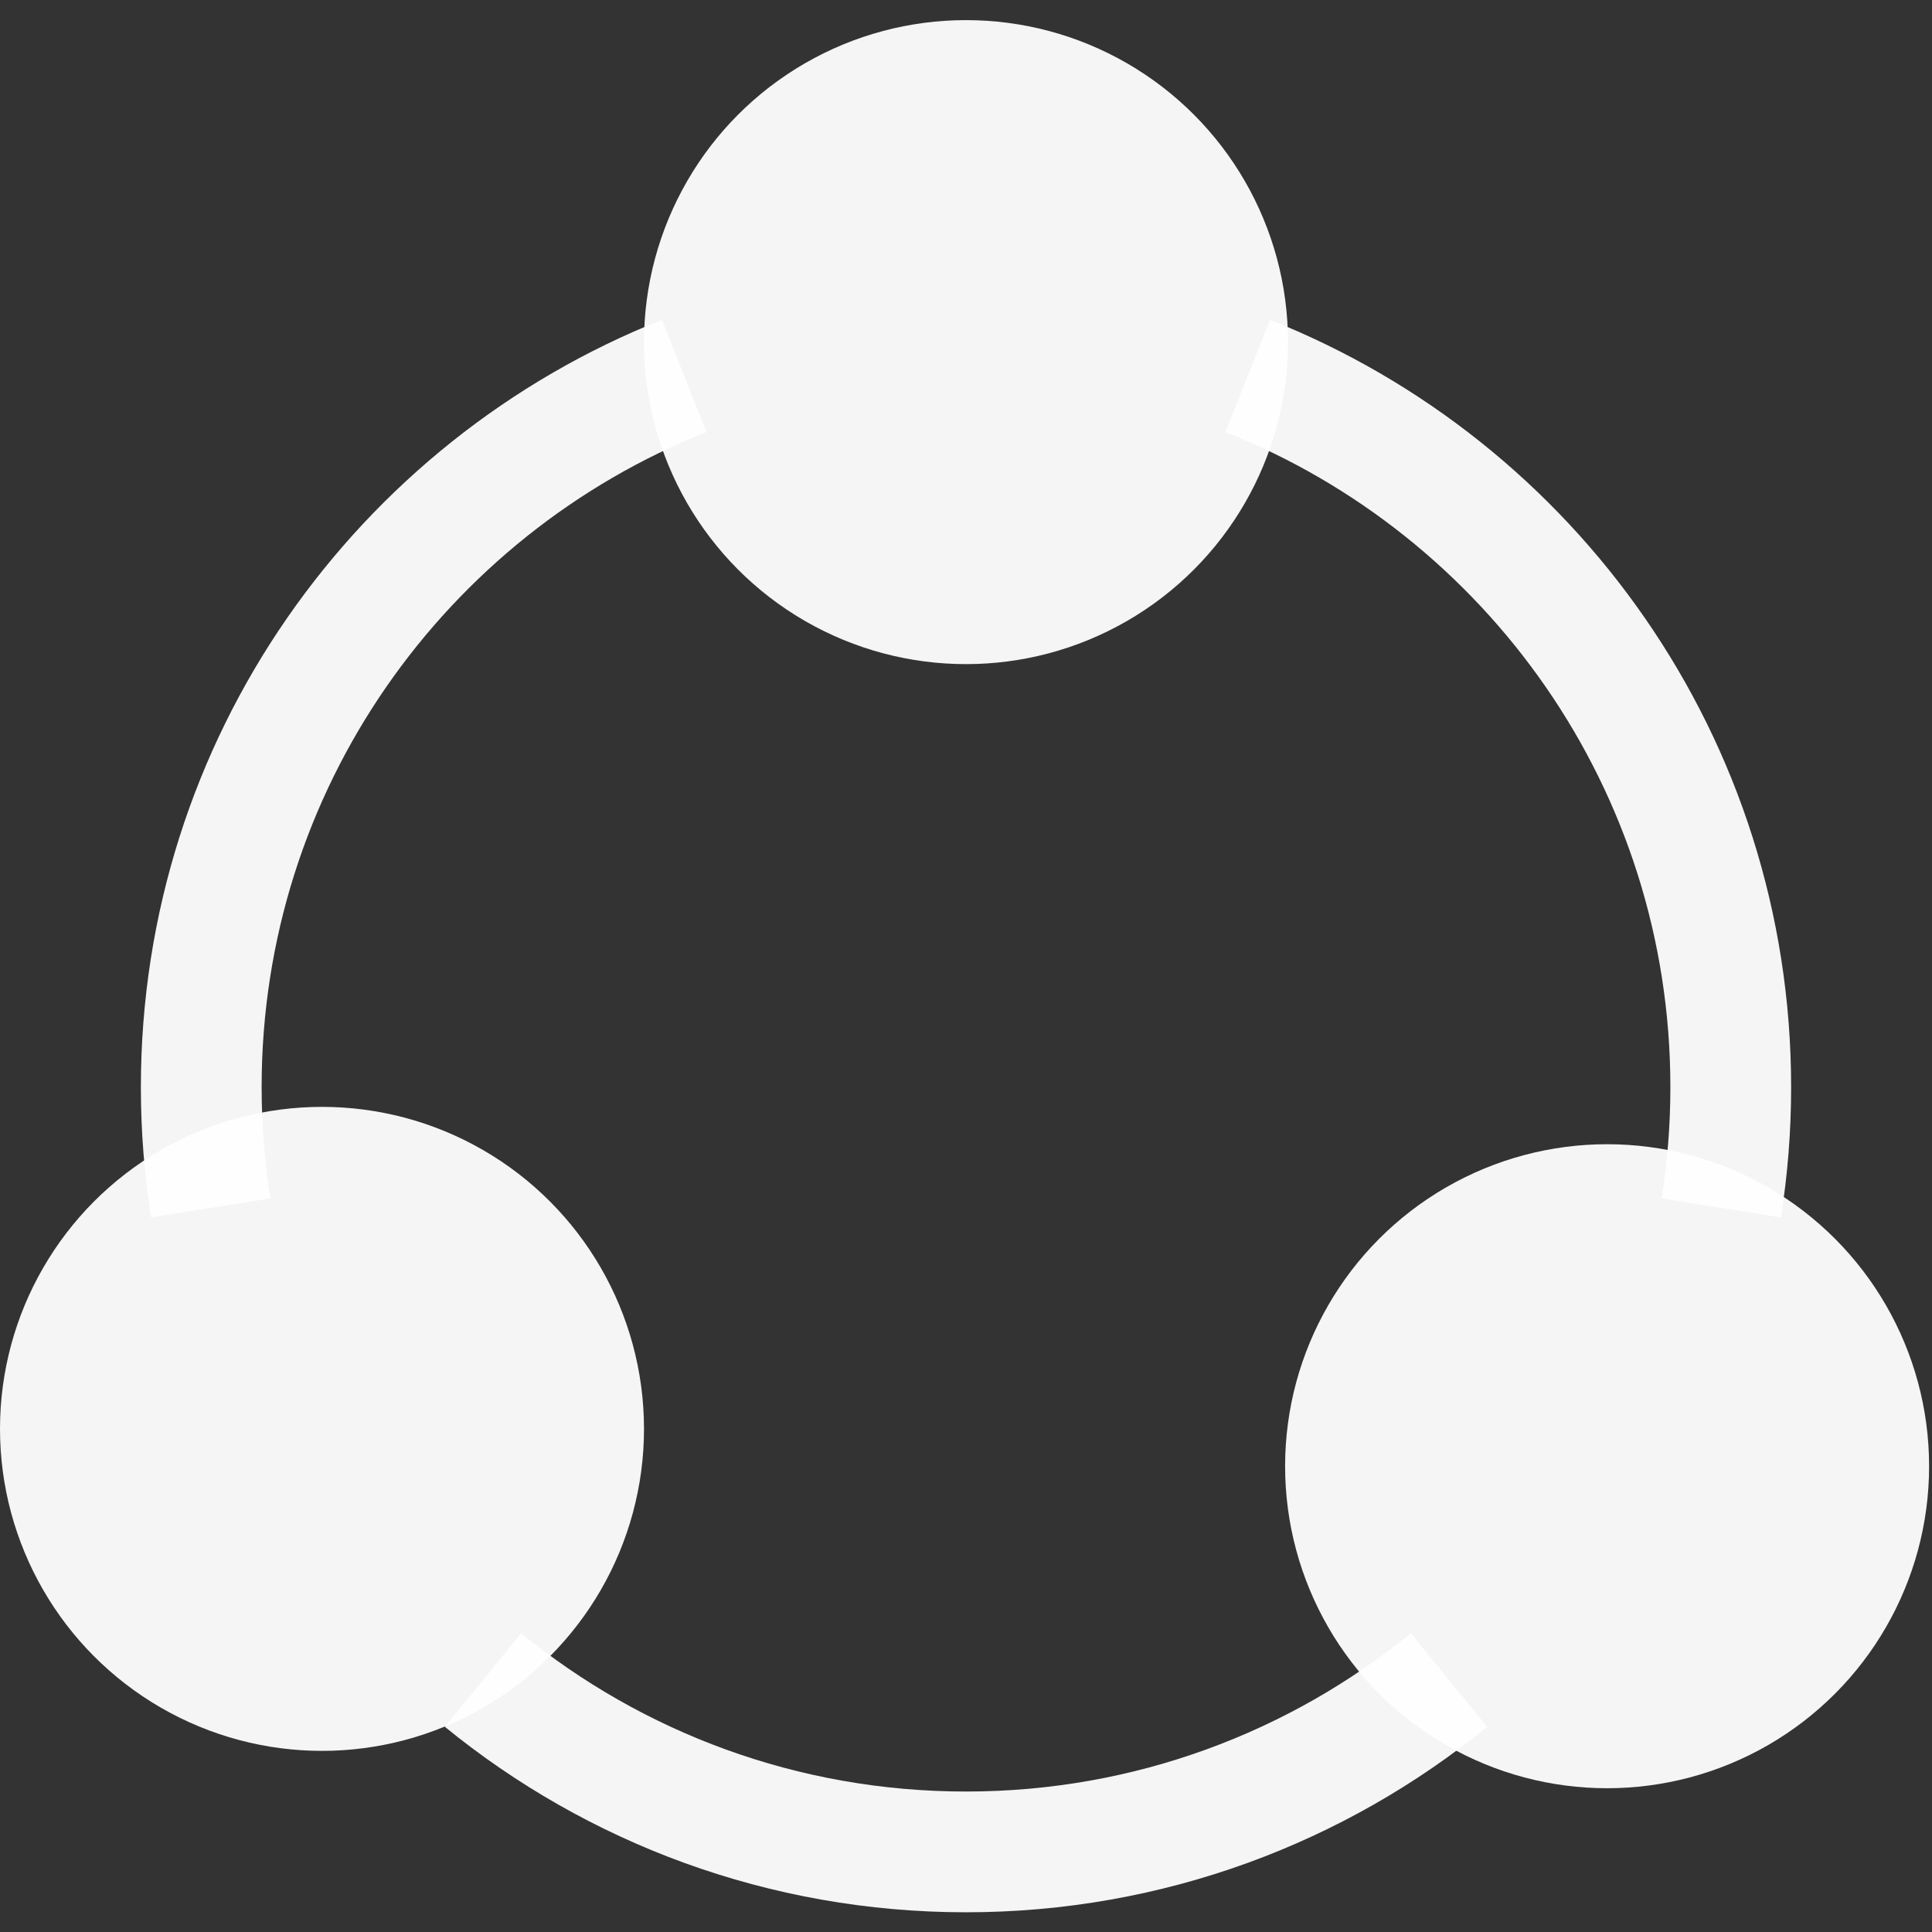 <svg width="24" height="24" viewBox="0 0 24 24" fill="none" xmlns="http://www.w3.org/2000/svg">
<rect x="0" y="0" width="24" height="24" fill="#333333" stroke="none"/>
<path d="M8.5 4.67C4.985 6.064 2.5 9.494 2.5 13.505C2.5 14.015 2.54 14.516 2.618 15.005M15.5 4.67C19.015 6.064 21.5 9.494 21.5 13.505C21.5 14.015 21.46 14.516 21.382 15.005M6 20.87C7.636 22.204 9.725 23.005 12 23.005C14.275 23.005 16.364 22.204 18 20.87" stroke="white" stroke-opacity="0.949" stroke-width="1.5"/>
<circle cx="12" cy="4.25" r="4" fill="white" fill-opacity="0.949"/>
<circle cx="19.964" cy="18.214" r="4" fill="white" fill-opacity="0.949"/>
<circle cx="4" cy="17.75" r="4" fill="white" fill-opacity="0.949"/>
</svg>
